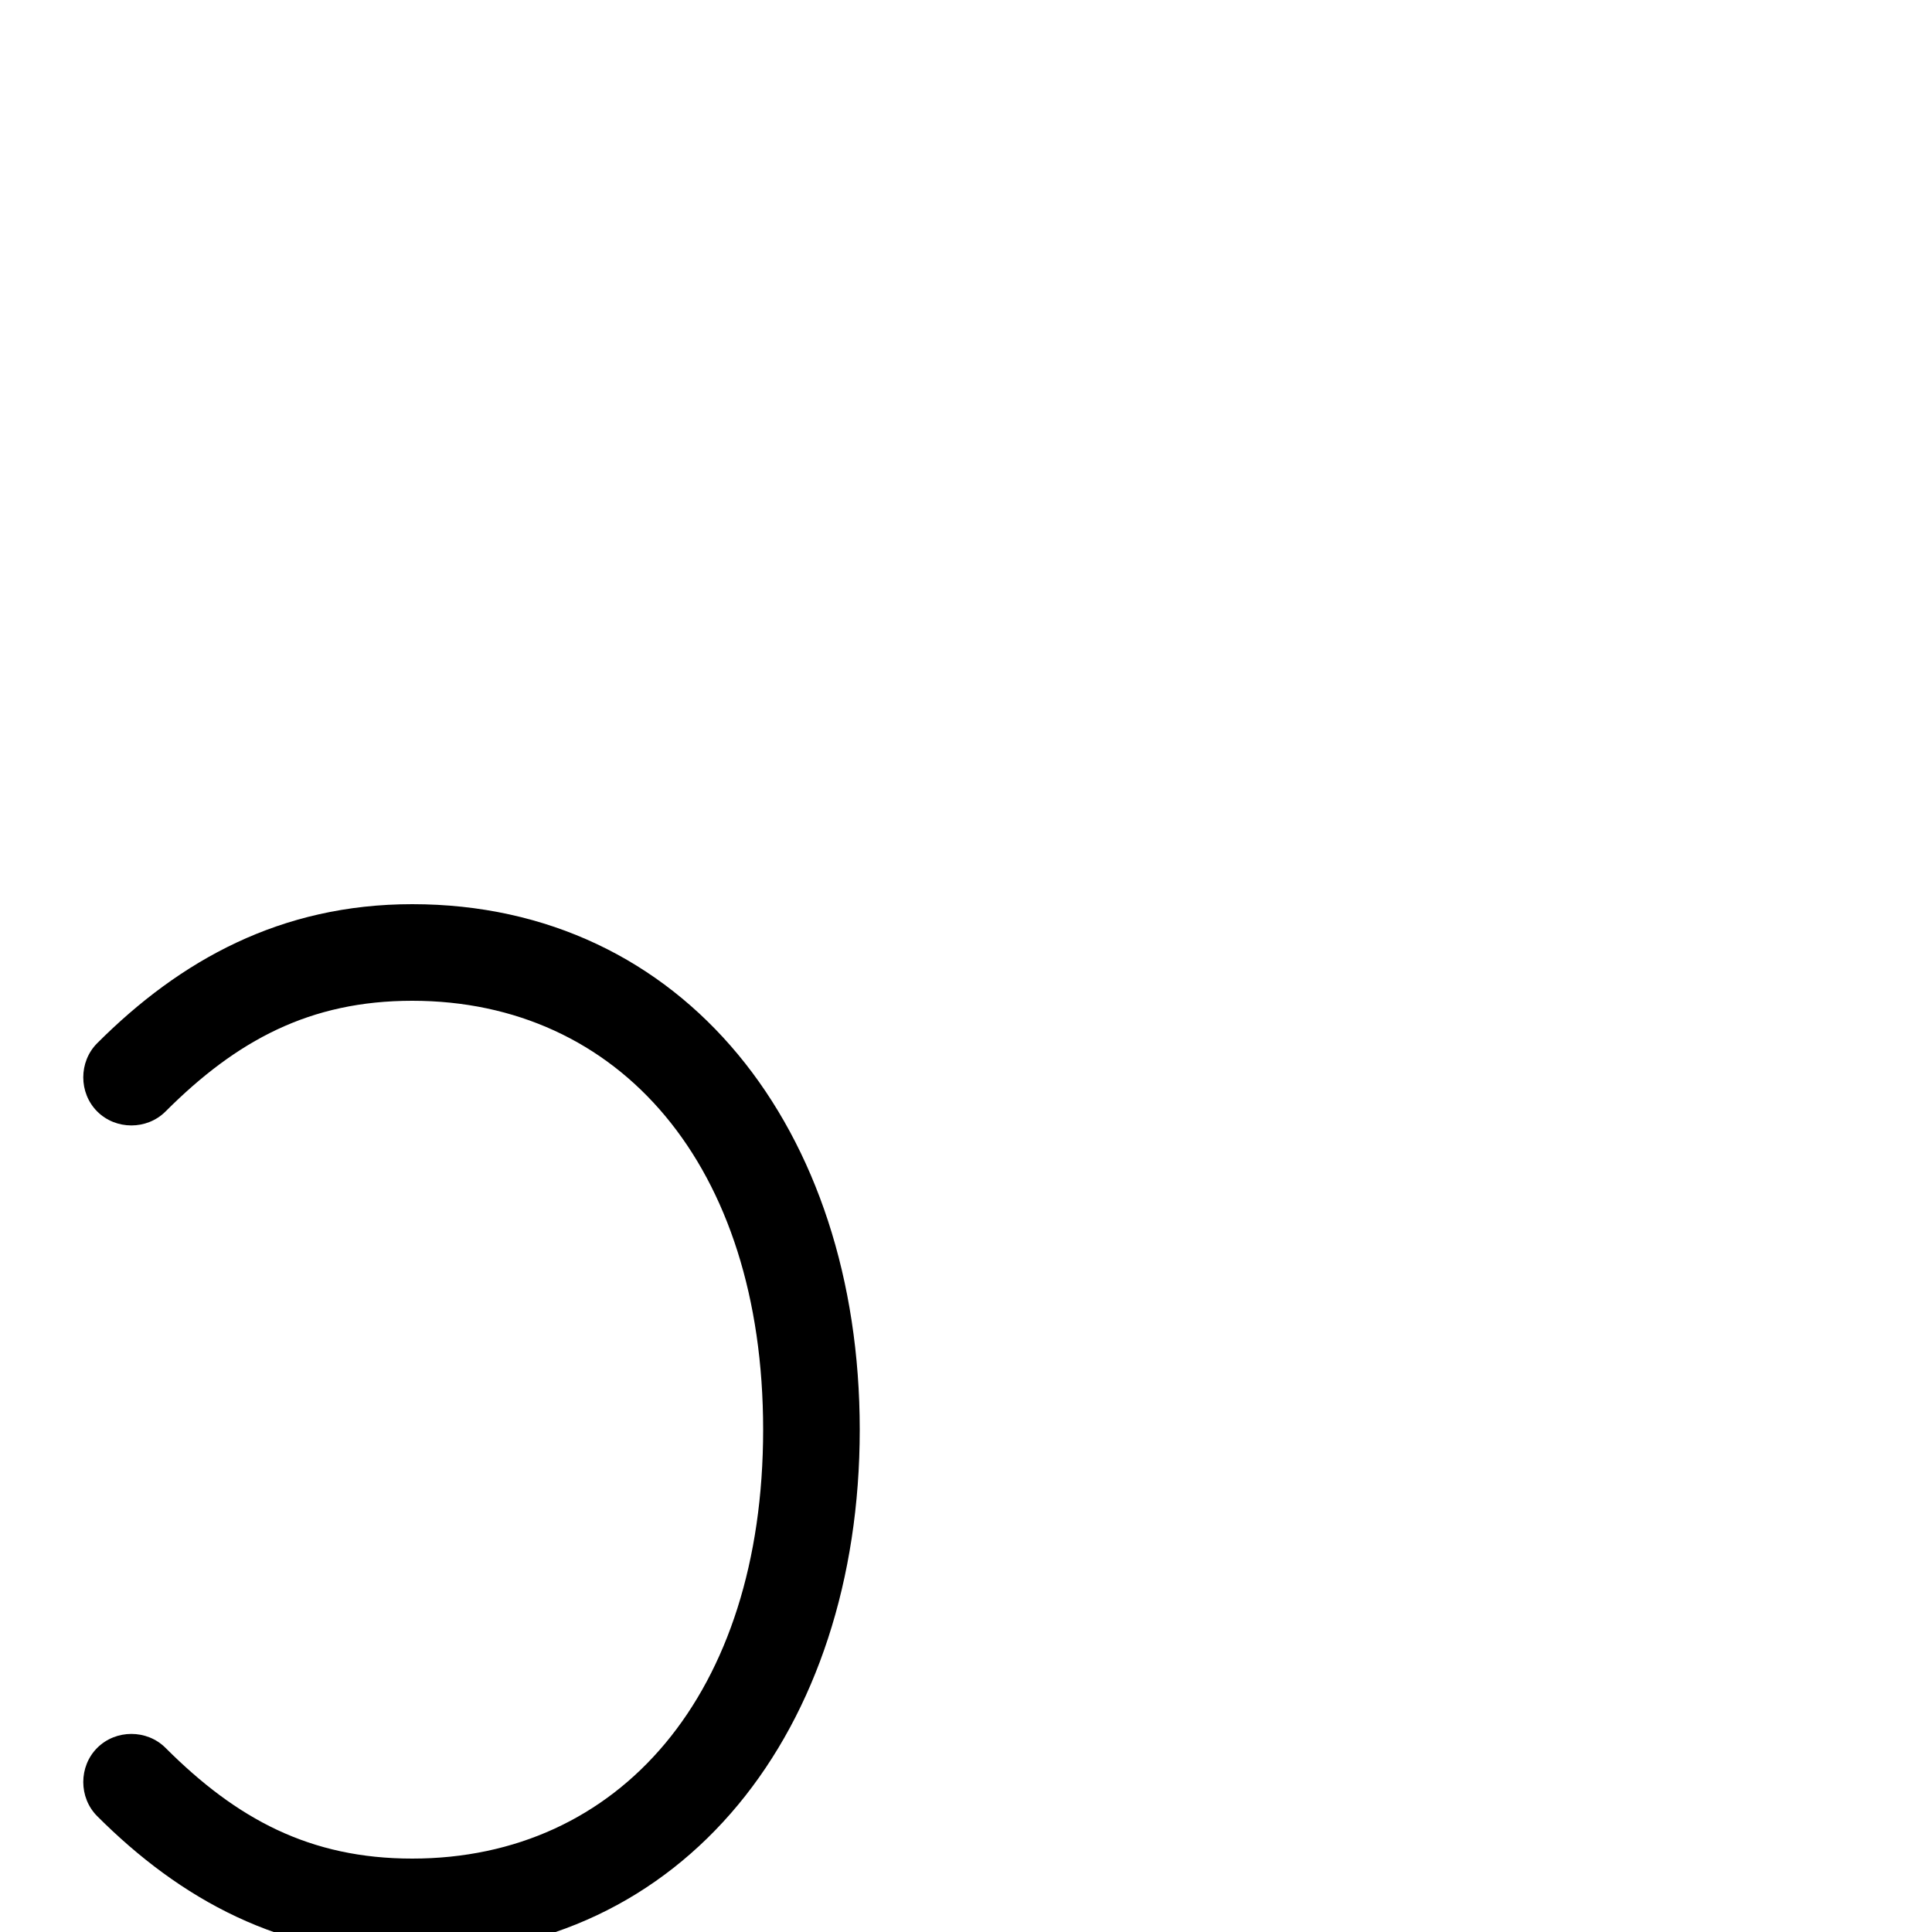 <svg xmlns="http://www.w3.org/2000/svg" viewBox="0 -1000 1000 1000">
	<path fill="#000000" d="M50.322 -424.697C59.951 -415.069 76.049 -415.069 85.678 -424.697C122.489 -461.509 160.413 -482 213.375 -482C320.561 -482 395 -396.782 395 -260C395 -123.218 320.559 -38 213.375 -38C160.414 -38 122.489 -58.491 85.678 -95.303C76.049 -104.931 59.951 -104.931 50.322 -95.303C40.694 -85.674 40.694 -69.576 50.322 -59.947C93.261 -17.009 145.336 12 213.375 12C354.191 12 445 -104.782 445 -260C445 -415.218 354.189 -532 213.375 -532C145.337 -532 93.261 -502.991 50.322 -460.053C40.694 -450.424 40.694 -434.326 50.322 -424.697Z"/>
</svg>